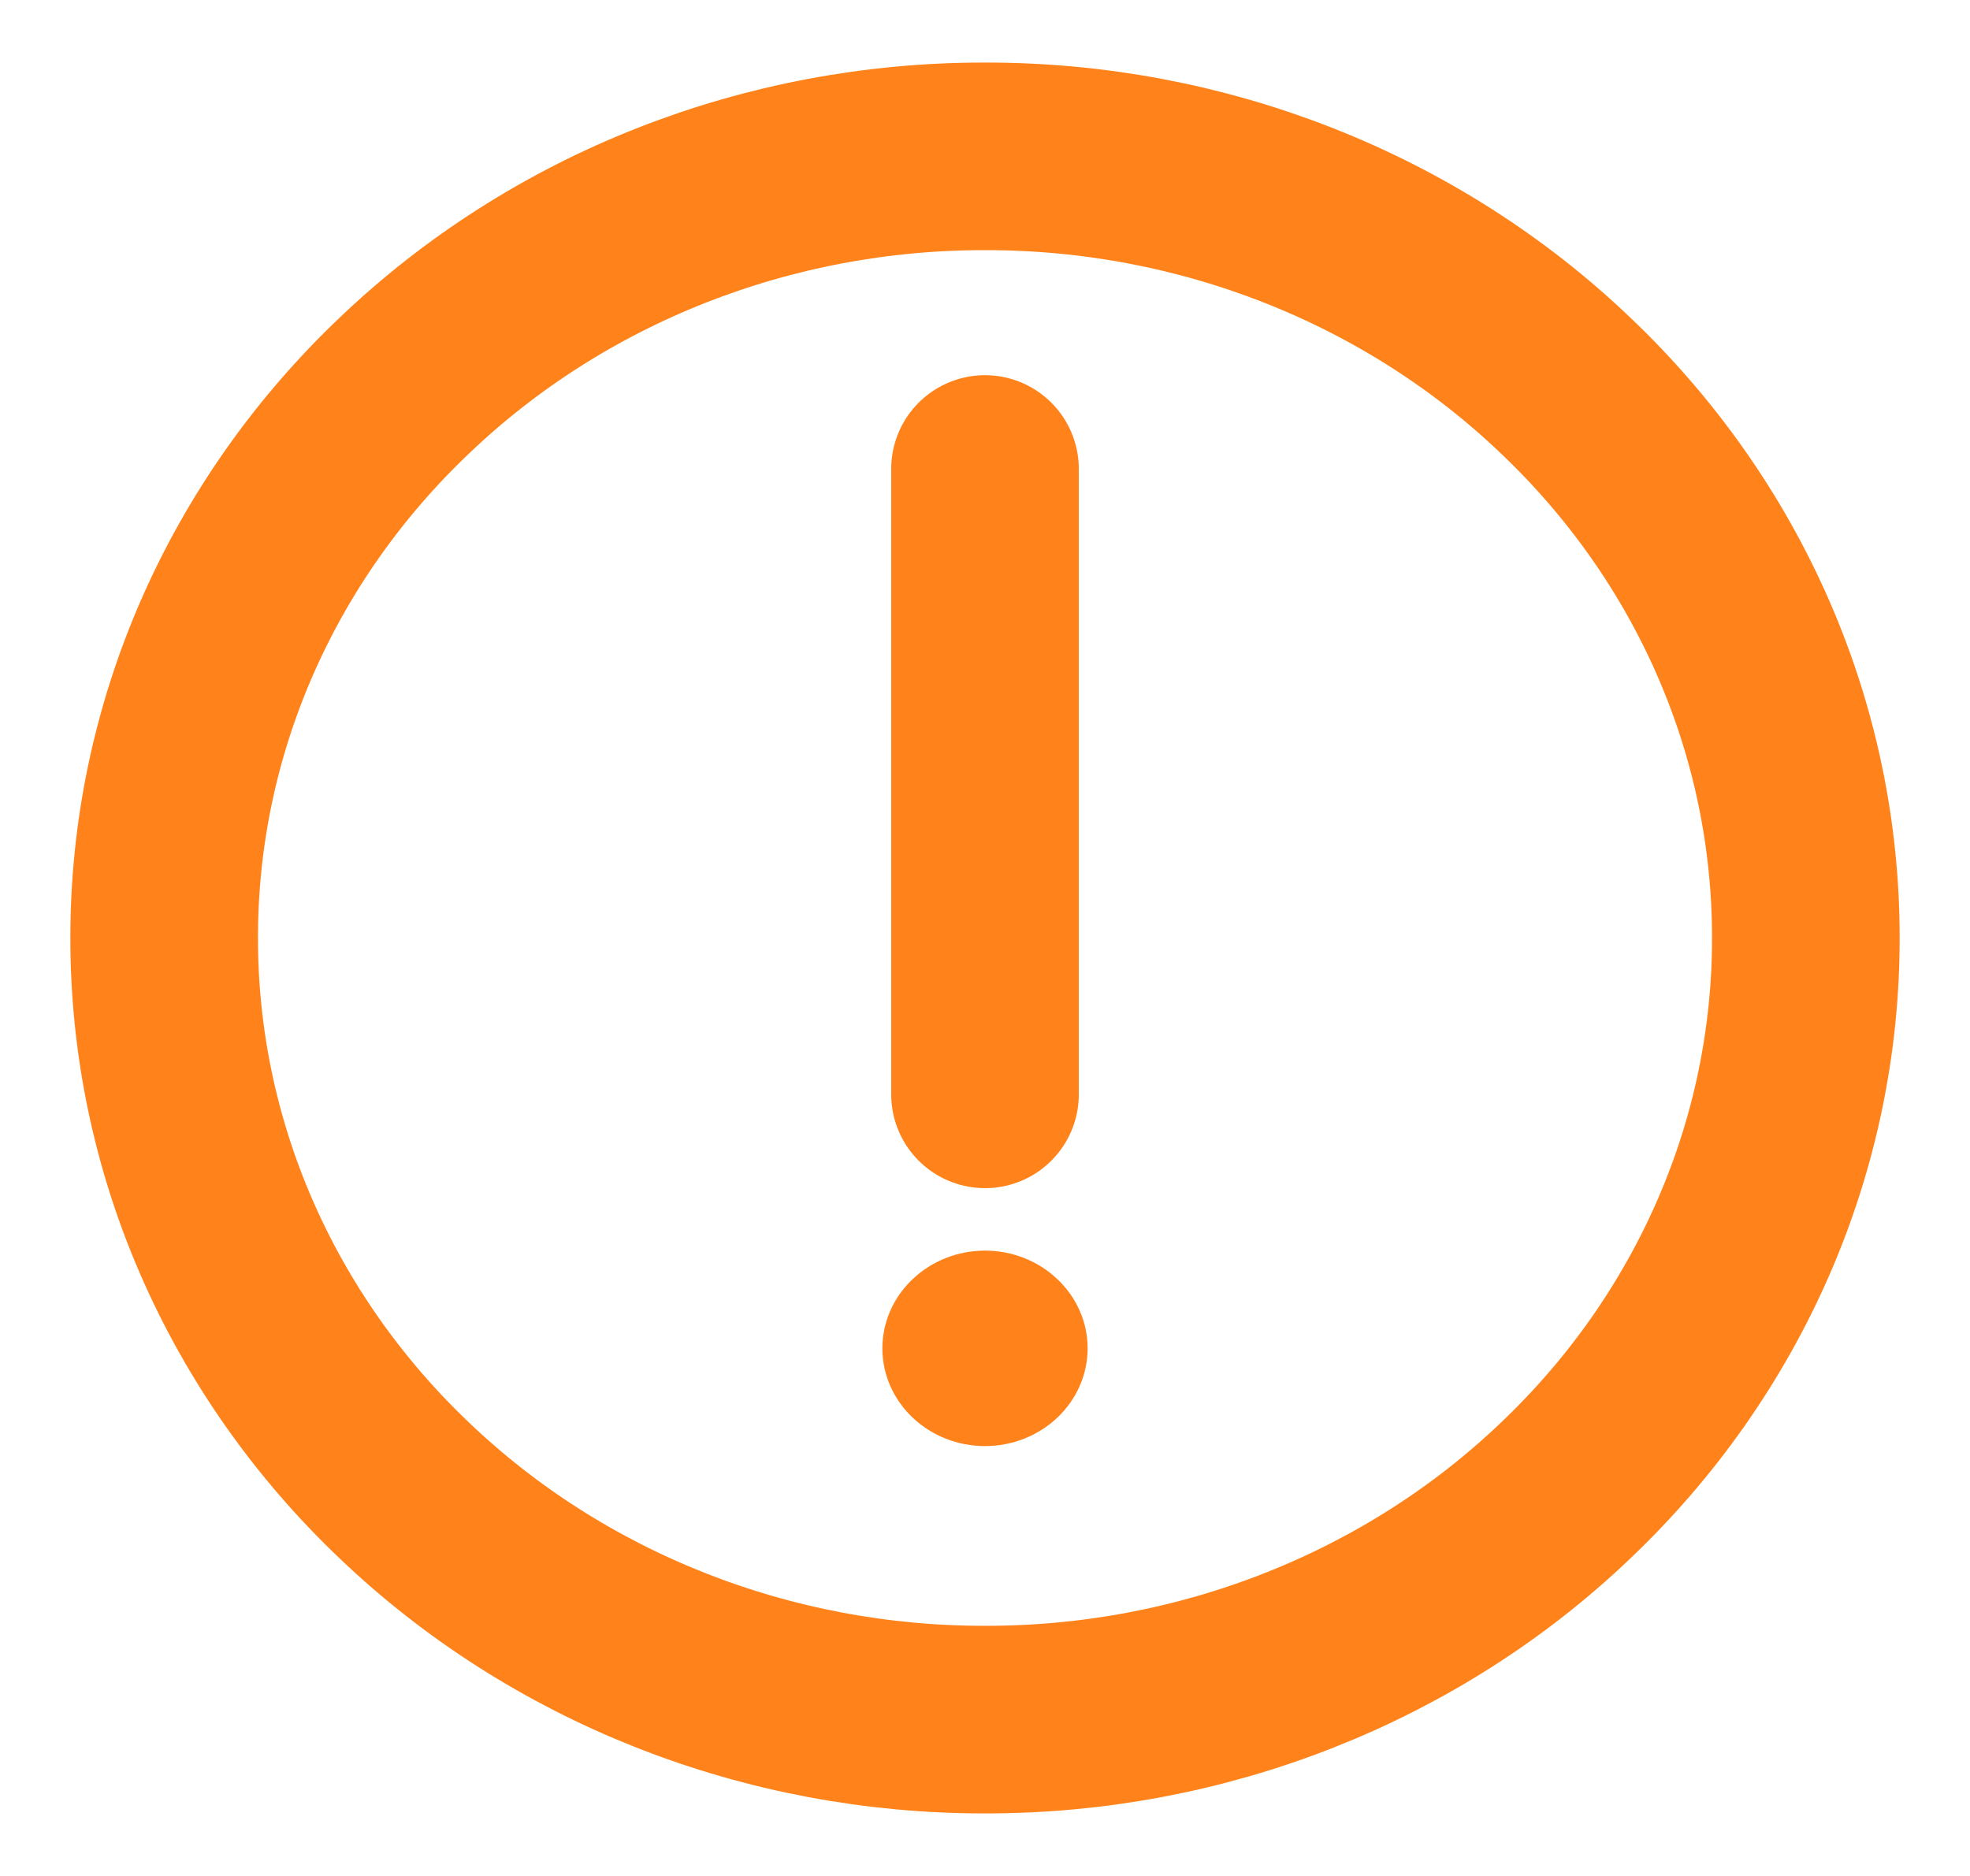 <svg width="21" height="20" viewBox="0 0 21 20" fill="none" xmlns="http://www.w3.org/2000/svg">
<g id="Group">
<path id="Vector" d="M10.5 18.333C11.649 18.335 12.787 18.12 13.849 17.701C14.911 17.282 15.876 16.668 16.687 15.893C17.501 15.12 18.146 14.201 18.586 13.19C19.026 12.179 19.251 11.095 19.25 10C19.251 8.905 19.026 7.821 18.586 6.81C18.146 5.799 17.501 4.881 16.687 4.108C15.876 3.333 14.911 2.718 13.849 2.299C12.787 1.88 11.649 1.665 10.5 1.667C9.351 1.665 8.213 1.88 7.151 2.299C6.089 2.718 5.125 3.333 4.313 4.108C3.499 4.881 2.854 5.799 2.414 6.81C1.974 7.821 1.749 8.905 1.75 10C1.749 11.095 1.974 12.179 2.414 13.19C2.854 14.201 3.499 15.12 4.313 15.893C5.125 16.668 6.089 17.282 7.151 17.701C8.213 18.12 9.351 18.335 10.5 18.333Z" stroke="#FF831A" stroke-width="2" stroke-linejoin="round"/>
<path id="Vector_2" fill-rule="evenodd" clip-rule="evenodd" d="M10.5 15.417C10.79 15.417 11.068 15.307 11.273 15.112C11.479 14.916 11.594 14.651 11.594 14.375C11.594 14.099 11.479 13.834 11.273 13.639C11.068 13.443 10.79 13.333 10.5 13.333C10.21 13.333 9.932 13.443 9.727 13.639C9.521 13.834 9.406 14.099 9.406 14.375C9.406 14.651 9.521 14.916 9.727 15.112C9.932 15.307 10.21 15.417 10.5 15.417Z" fill="#FF831A"/>
<path id="Vector_3" d="M10.5 5V11.667" stroke="#FF831A" stroke-width="2" stroke-linecap="round" stroke-linejoin="round"/>
</g>
</svg>
